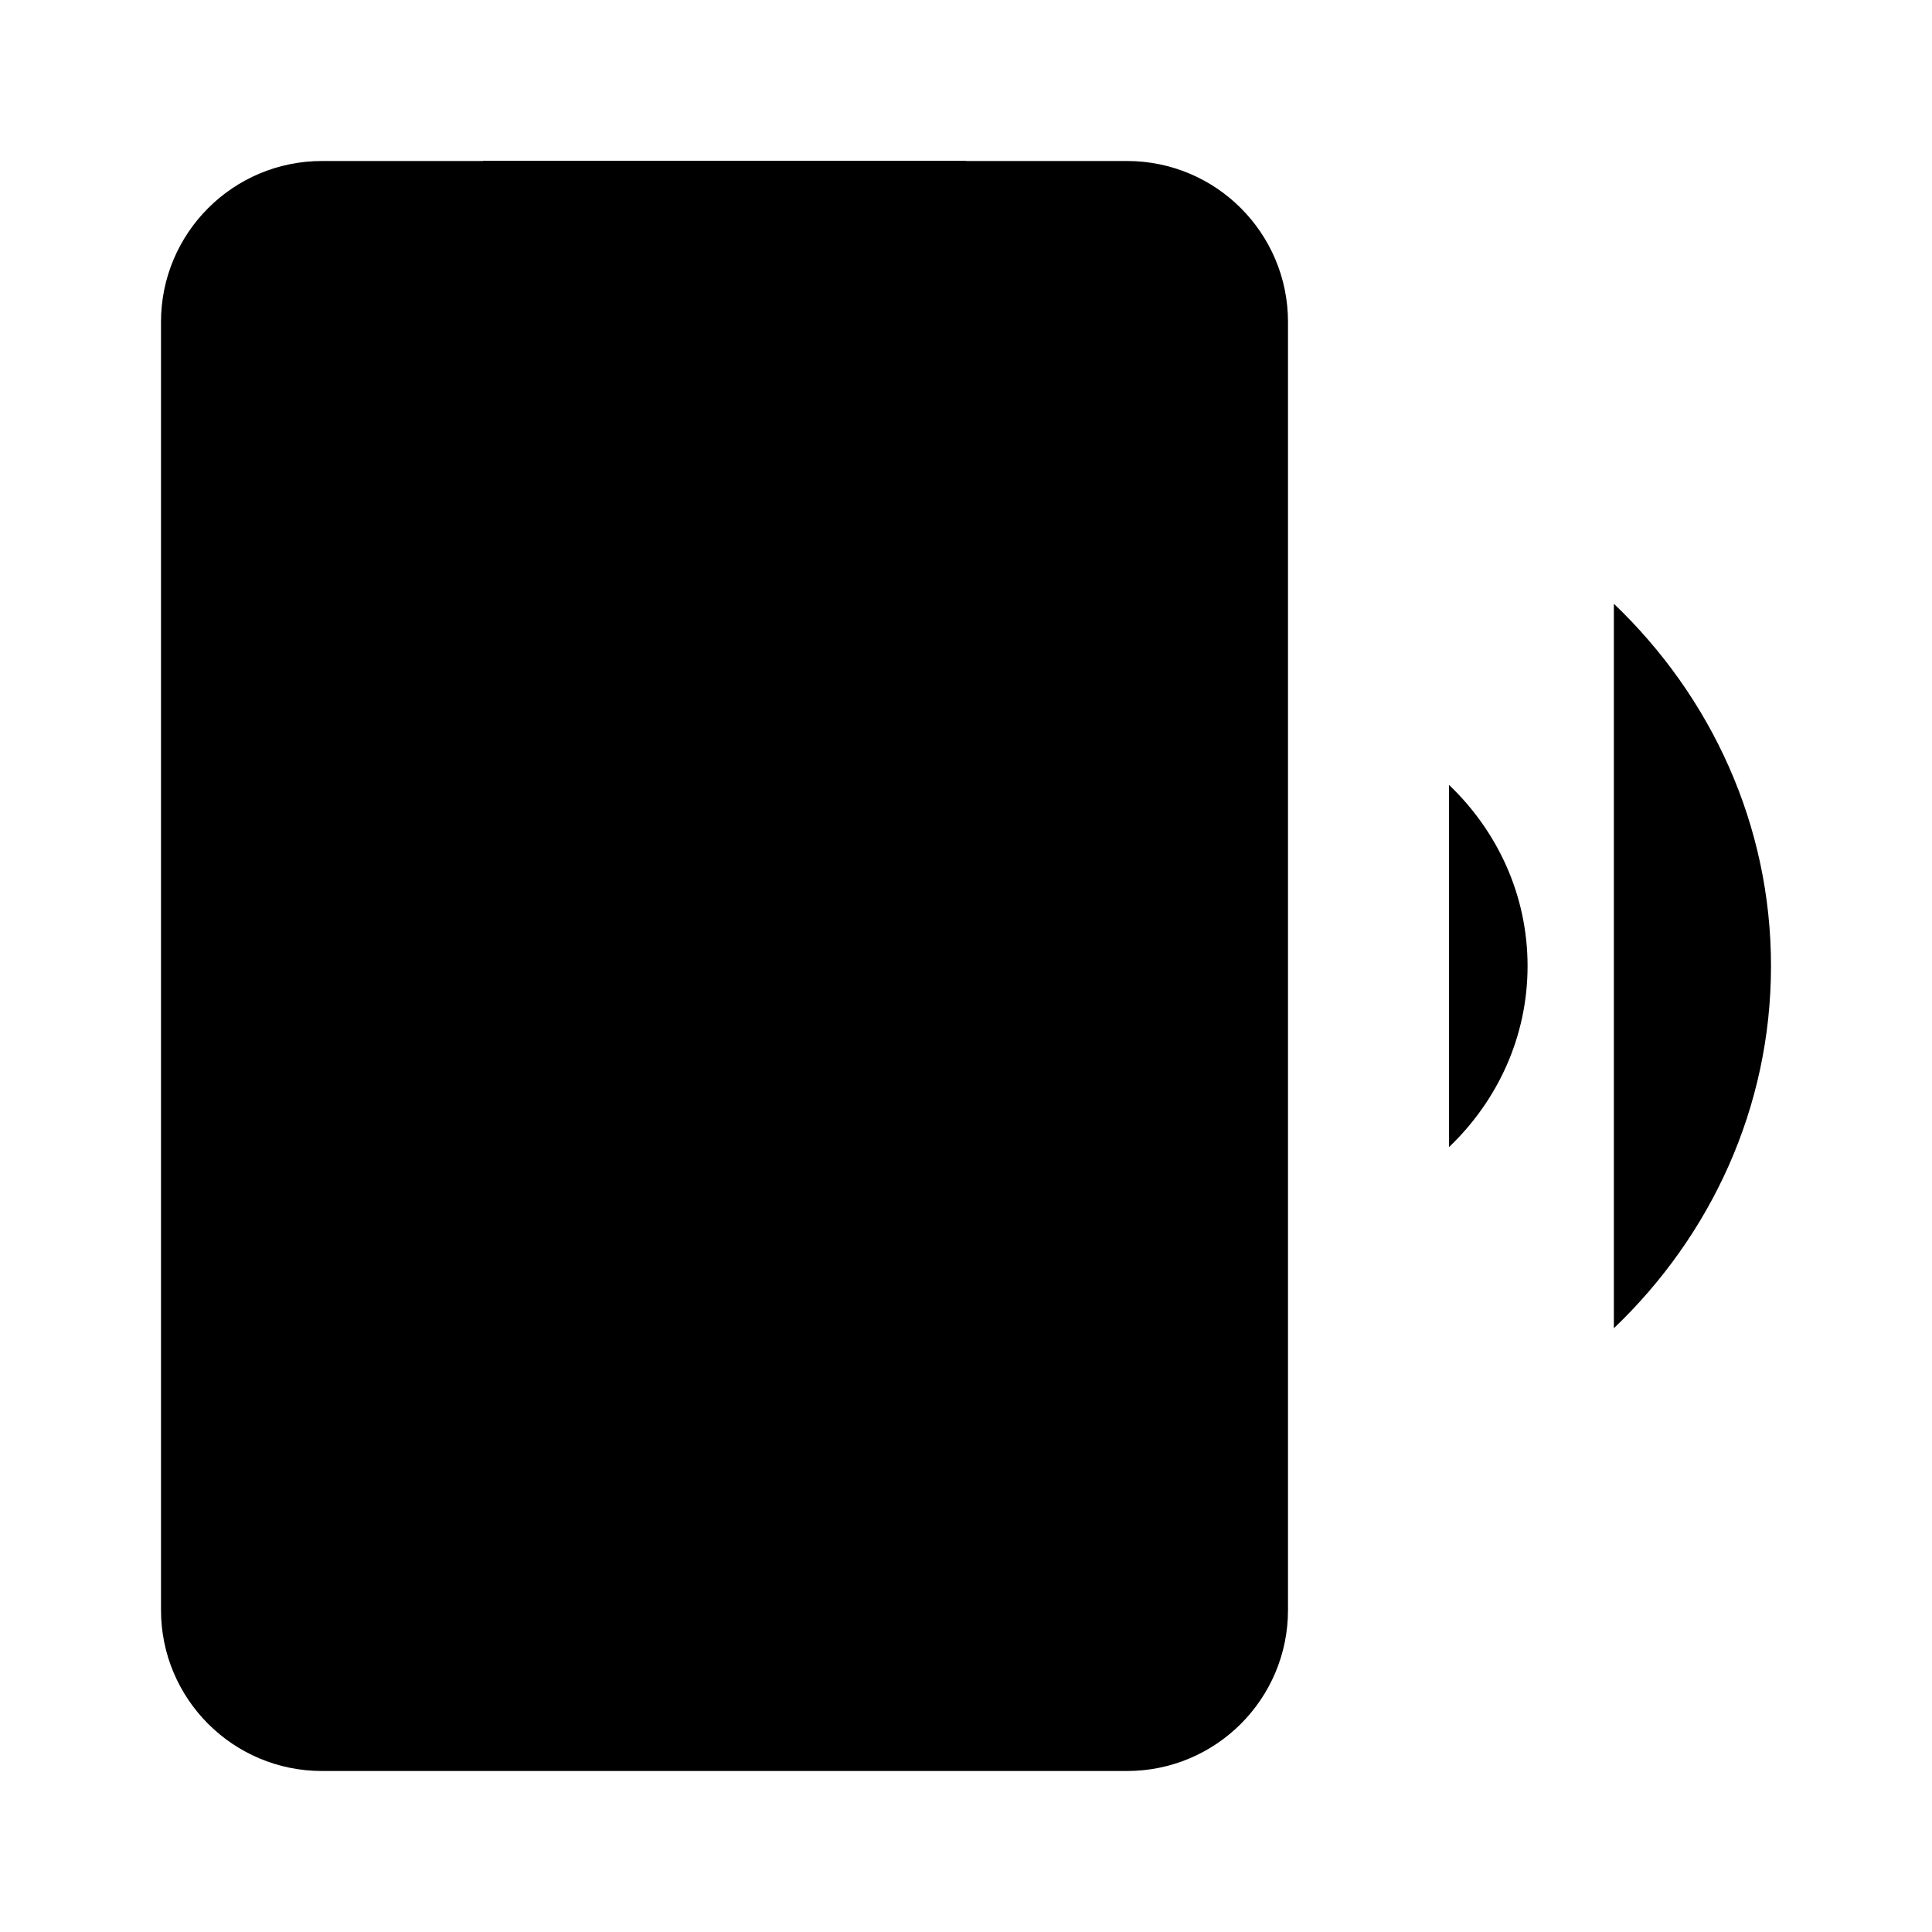 <svg viewBox="0 0 24 24" xmlns="http://www.w3.org/2000/svg"><path d="M16 6L16 4C16 2.895 15.105 2 14 2H4C2.895 2 2 2.895 2 4V20C2 21.105 2.895 22 4 22H14C15.105 22 16 21.105 16 20L16 18"/><path d="M6 2L6.544 3.632C6.764 4.292 6.874 4.622 7.136 4.811C7.398 5 7.746 5 8.442 5H9.558C10.254 5 10.602 5 10.864 4.811C11.126 4.622 11.236 4.292 11.456 3.632L12 2"/><path d="M8 19H10"/><path d="M16 11.991L16 12"/><path d="M20.048 16.5C21.254 15.348 22 13.757 22 12C22 10.243 21.254 8.652 20.048 7.5M18 9.75C18.603 10.326 18.976 11.121 18.976 12C18.976 12.879 18.603 13.674 18 14.25"/></svg>